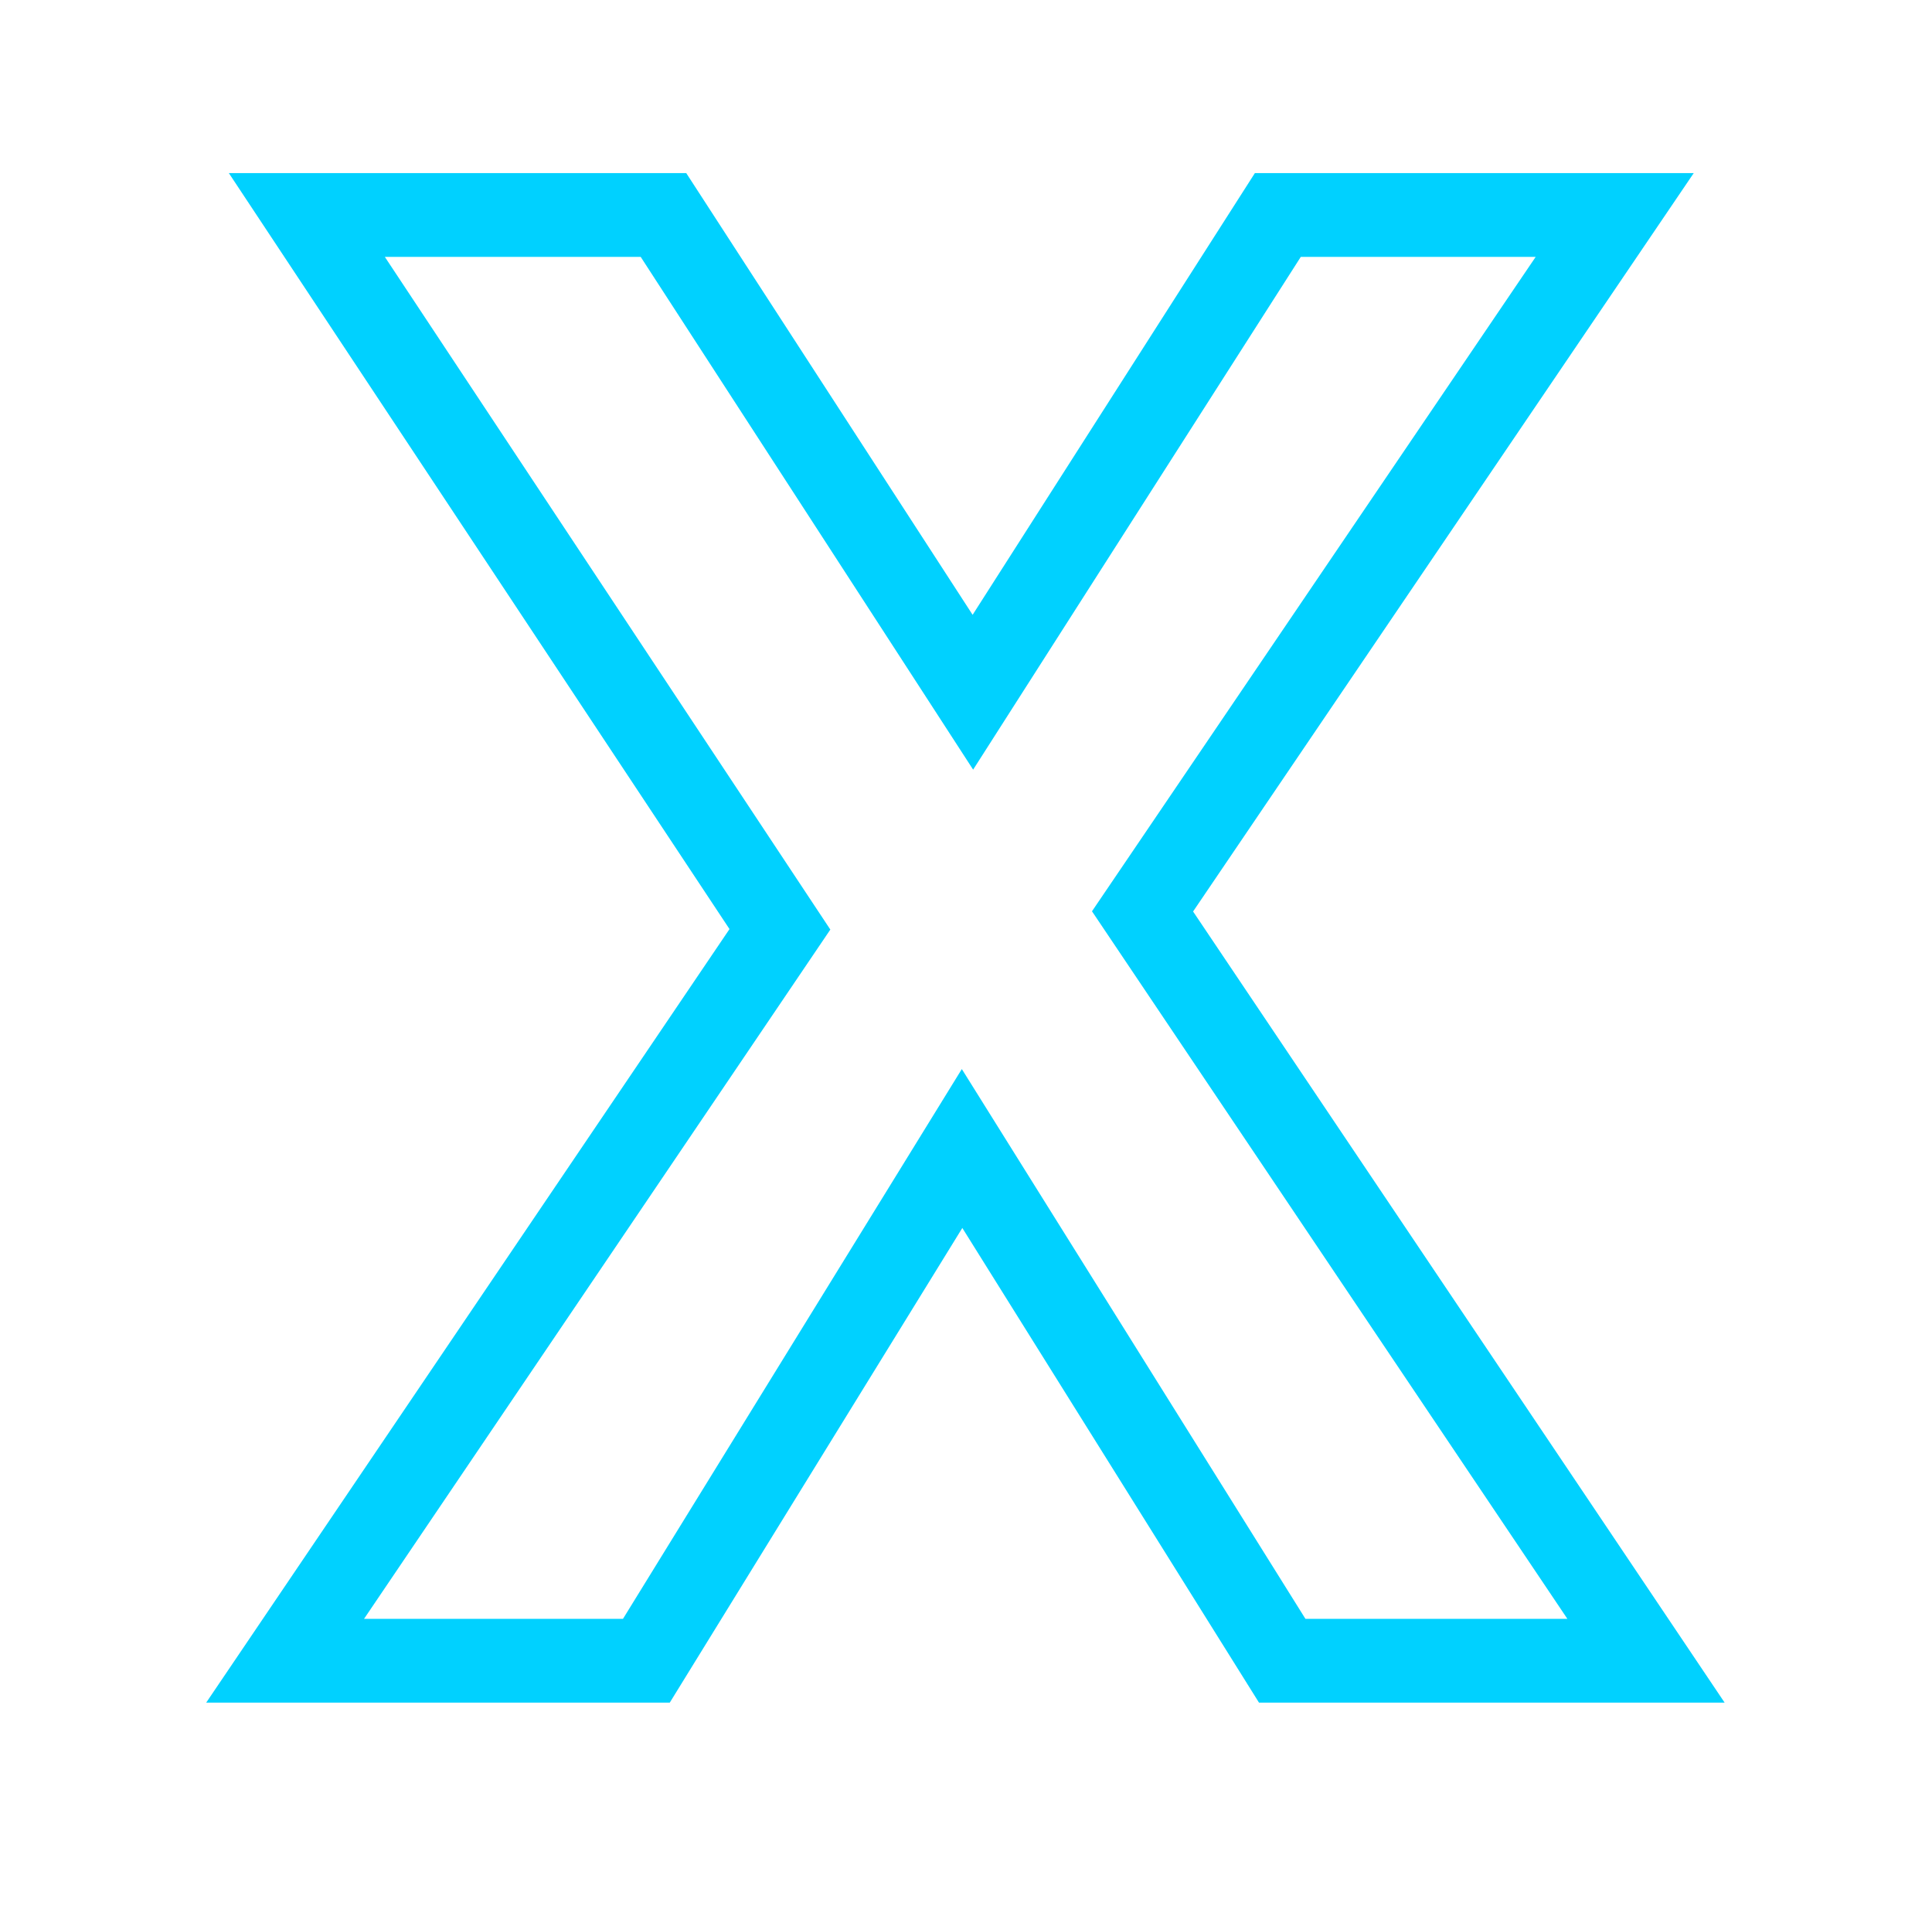 <svg width="940" height="929" viewBox="0 0 940 929" fill="none" xmlns="http://www.w3.org/2000/svg">
<g filter="url(#filter0_f)">
<path d="M314.483 807.854H138.716L371.815 463.364L379.463 452.061L371.926 440.684L149.291 104.58H322.806L456.119 310.161L473.346 336.725L490.396 310.047L621.719 104.58H785.625L563.613 431.948L555.89 443.337L563.565 454.758L800.857 807.854H623.857L485.493 586.523L468.088 558.682L450.858 586.632L314.483 807.854Z" stroke="#00D1FF" stroke-width="40.767"/>
</g>
<defs>
<filter id="filter0_f" x="0.049" y="-16.068" width="939.328" height="944.569" filterUnits="userSpaceOnUse" color-interpolation-filters="sRGB">
<feFlood flood-opacity="0" result="BackgroundImageFix"/>
<feBlend mode="normal" in="SourceGraphic" in2="BackgroundImageFix" result="shape"/>
<feGaussianBlur stdDeviation="50.132" result="effect1_foregroundBlur"/>
</filter>
</defs>
</svg>

